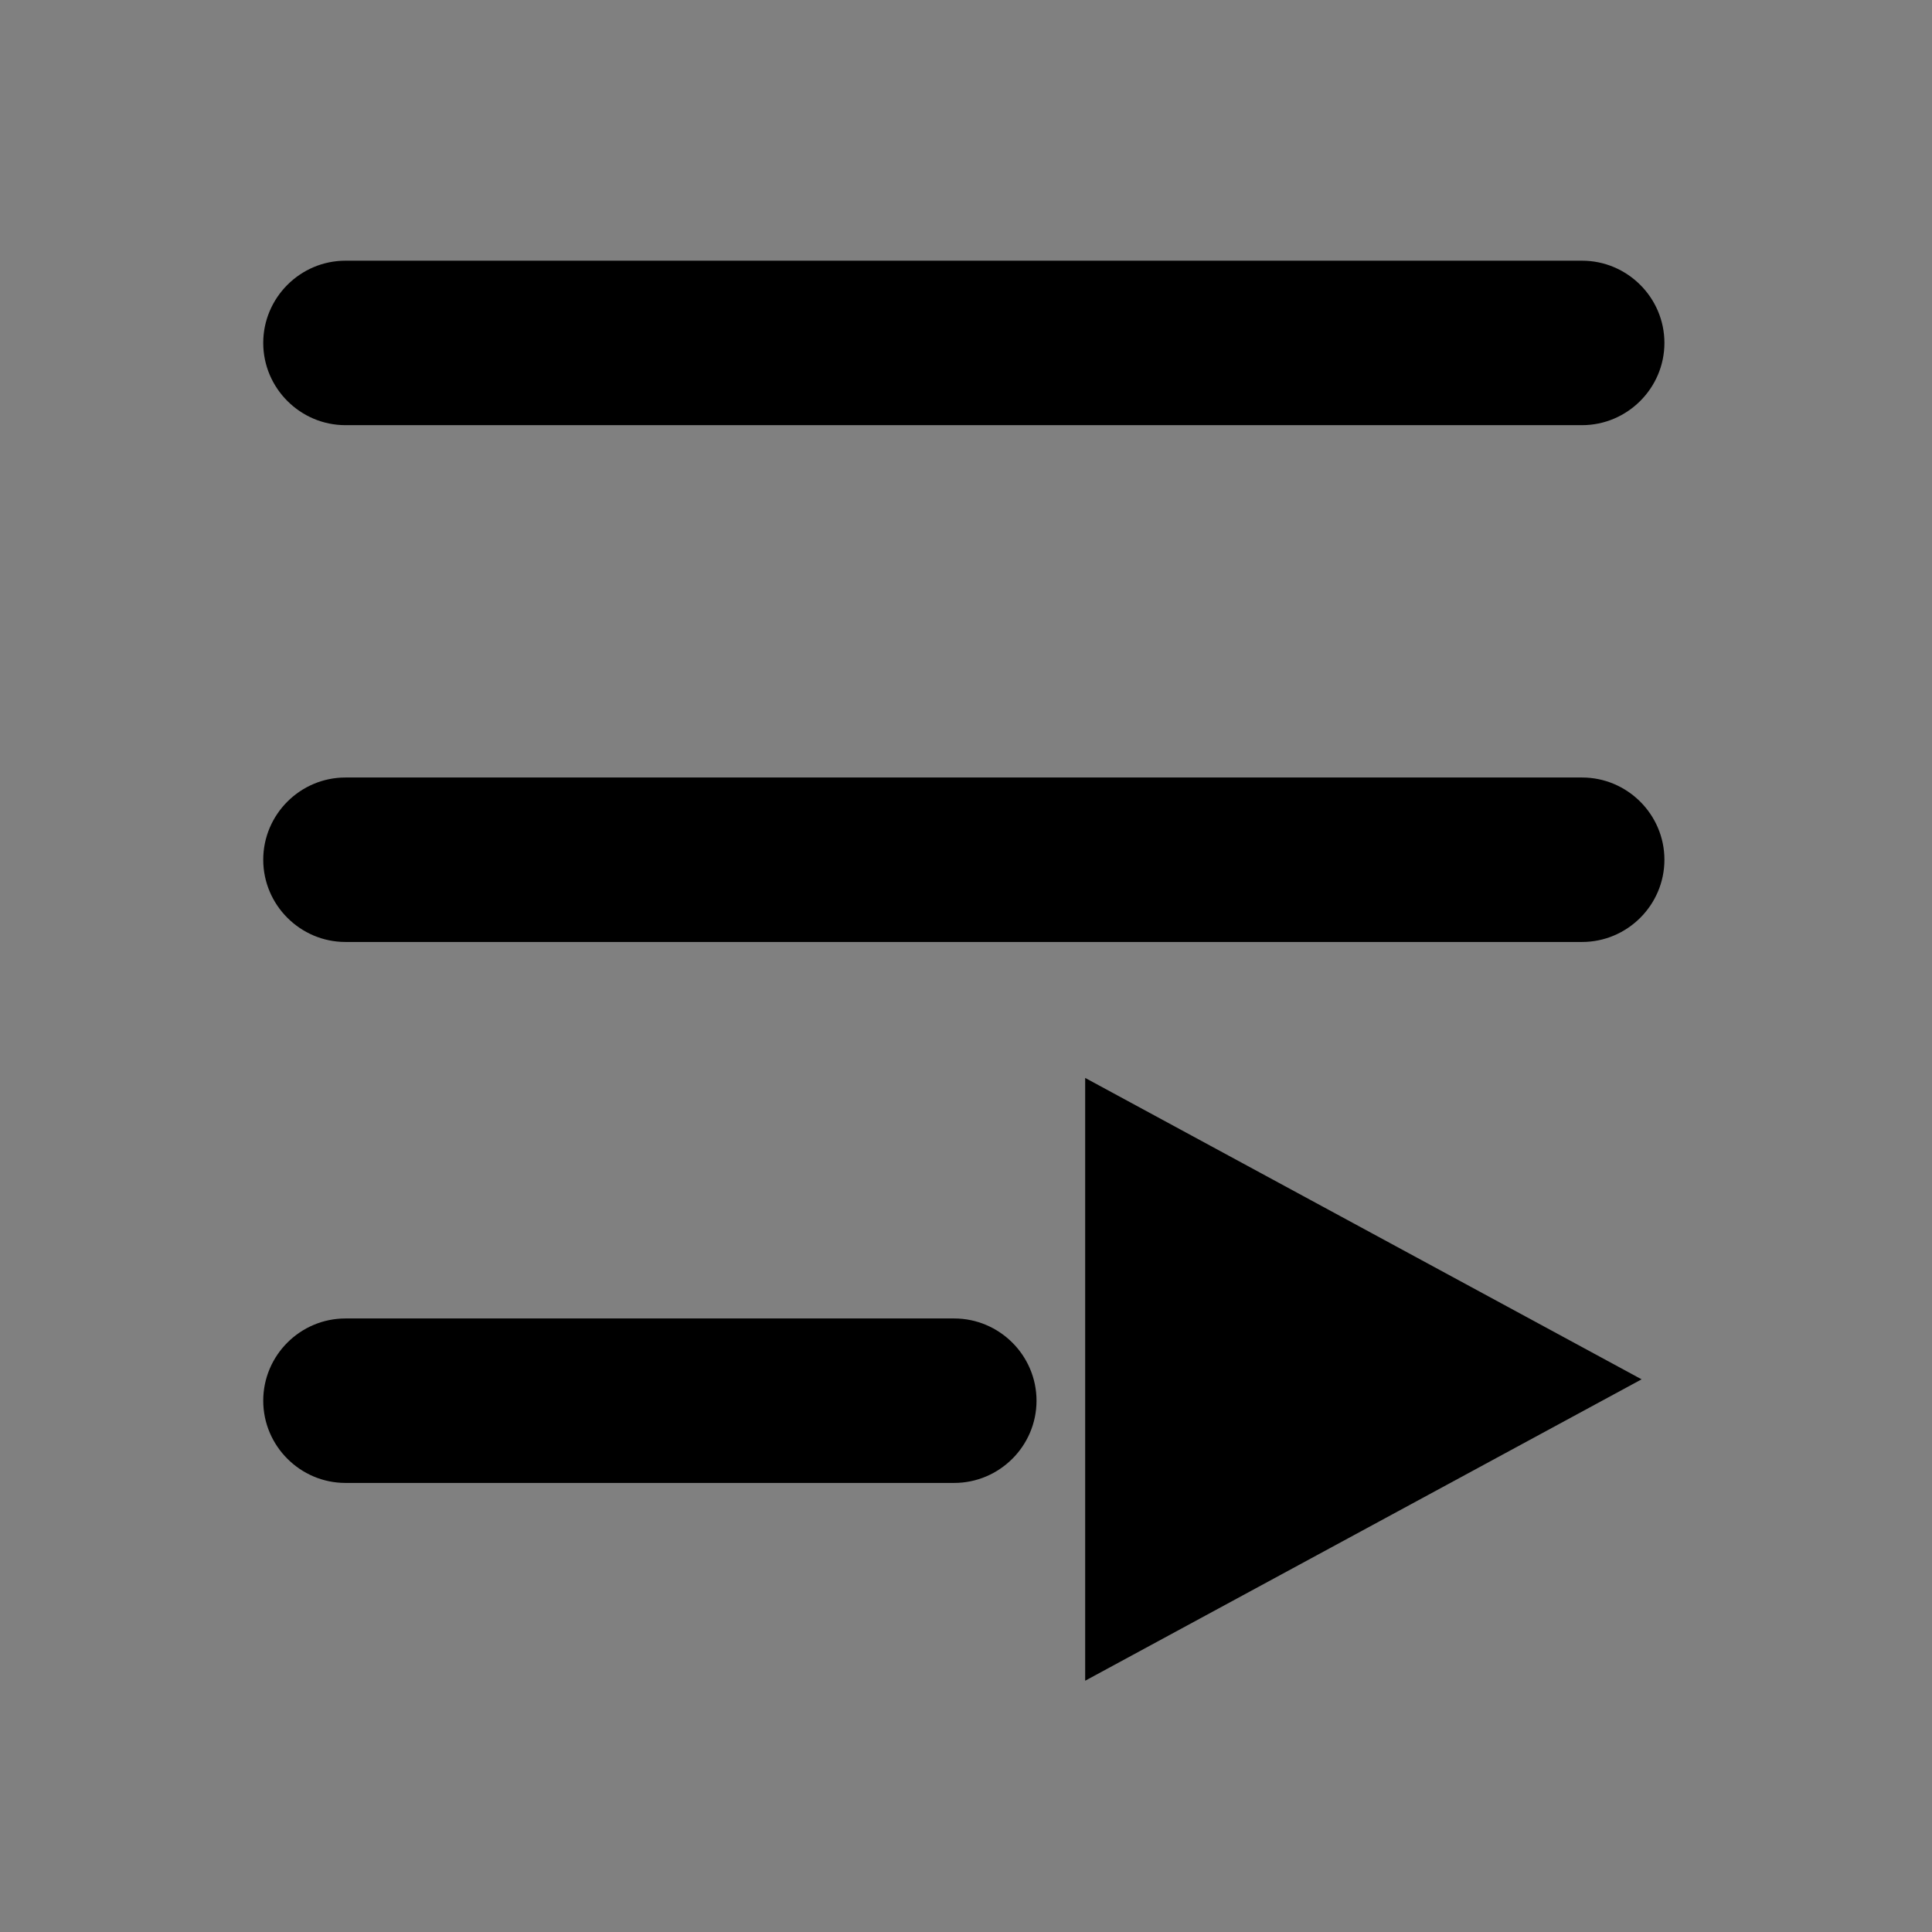 <?xml version="1.0" encoding="UTF-8" standalone="no"?>
<svg
   xmlns:dc="http://purl.org/dc/elements/1.1/"
   xmlns:cc="http://creativecommons.org/ns#"
   xmlns:rdf="http://www.w3.org/1999/02/22-rdf-syntax-ns#"
   xmlns:svg="http://www.w3.org/2000/svg"
   xmlns="http://www.w3.org/2000/svg"
   xmlns:sodipodi="http://sodipodi.sourceforge.net/DTD/sodipodi-0.dtd"
   xmlns:inkscape="http://www.inkscape.org/namespaces/inkscape"
   viewBox="0 0 16 16"
   version="1.1"
   id="svg10"
   sodipodi:docname="planner-playlist-symbolic.svg"
   width="16"
   height="16"
   inkscape:version="0.92.3 (2405546, 2018-03-11)">
  <rect x="0" y="0" width="16" height="16" fill="#808080" stroke="none"/>
  <defs
     id="defs14" />
  <sodipodi:namedview
     pagecolor="#ffffff"
     bordercolor="#666666"
     borderopacity="1"
     objecttolerance="10"
     gridtolerance="10"
     guidetolerance="10"
     inkscape:pageopacity="0"
     inkscape:pageshadow="2"
     inkscape:window-width="1366"
     inkscape:window-height="705"
     id="namedview12"
     showgrid="false"
     inkscape:lockguides="true"
     inkscape:zoom="32.625"
     inkscape:cx="8"
     inkscape:cy="8"
     inkscape:window-x="0"
     inkscape:window-y="30"
     inkscape:window-maximized="1"
     inkscape:current-layer="svg10"
     showguides="true"
     inkscape:guide-bbox="true">
    <sodipodi:guide
       position="13.732,13.211"
       orientation="1,0"
       id="guide830"
       inkscape:locked="true" />
  </sodipodi:namedview>
  <rect
     style="opacity:1;fill:#ffffff;fill-opacity:1;fill-rule:evenodd;stroke:none;stroke-width:0.75;stroke-miterlimit:4;stroke-dasharray:none;stroke-opacity:1"
     id="rect817"
     width="128"
     height="128"
     x="195.256"
     y="-325.665" />
  <path
     d="M 13.102,6.439 H 2.861 c -0.375,0 -0.681,0.306 -0.681,0.681 0,0.375 0.307,0.681 0.681,0.681 H 13.102 c 0.375,0 0.682,-0.306 0.682,-0.681 0,-0.375 -0.307,-0.681 -0.682,-0.681 z m -5.2,4.48 H 2.861 c -0.375,0 -0.681,0.306 -0.681,0.681 0,0.375 0.307,0.681 0.681,0.681 H 7.902 c 0.375,0 0.682,-0.306 0.682,-0.681 0,-0.375 -0.307,-0.681 -0.682,-0.681 z M 2.861,3.521 H 13.102 c 0.375,0 0.682,-0.307 0.682,-0.681 0,-0.375 -0.307,-0.681 -0.682,-0.681 H 2.861 c -0.375,0 -0.681,0.307 -0.681,0.681 0,0.375 0.307,0.681 0.681,0.681 z"
     id="path8-3"
     inkscape:connector-curvature="0"
     sodipodi:nodetypes="sssssssssssssssssssss"
     style="fill-opacity:1;stroke-width:0.043" />
  <g
     id="g816"
     transform="matrix(0.384,0,0,0.384,-111.973,17.183)"
     style="color:#bebebe;fill-opacity:1">
    <path
       id="path814"
       style="overflow:visible;fill-opacity:1;marker:none"
       overflow="visible"
       d="m 315,-21.5 v 13 l 12,-6.5 z"
       inkscape:connector-curvature="0" />
  </g>
</svg>
